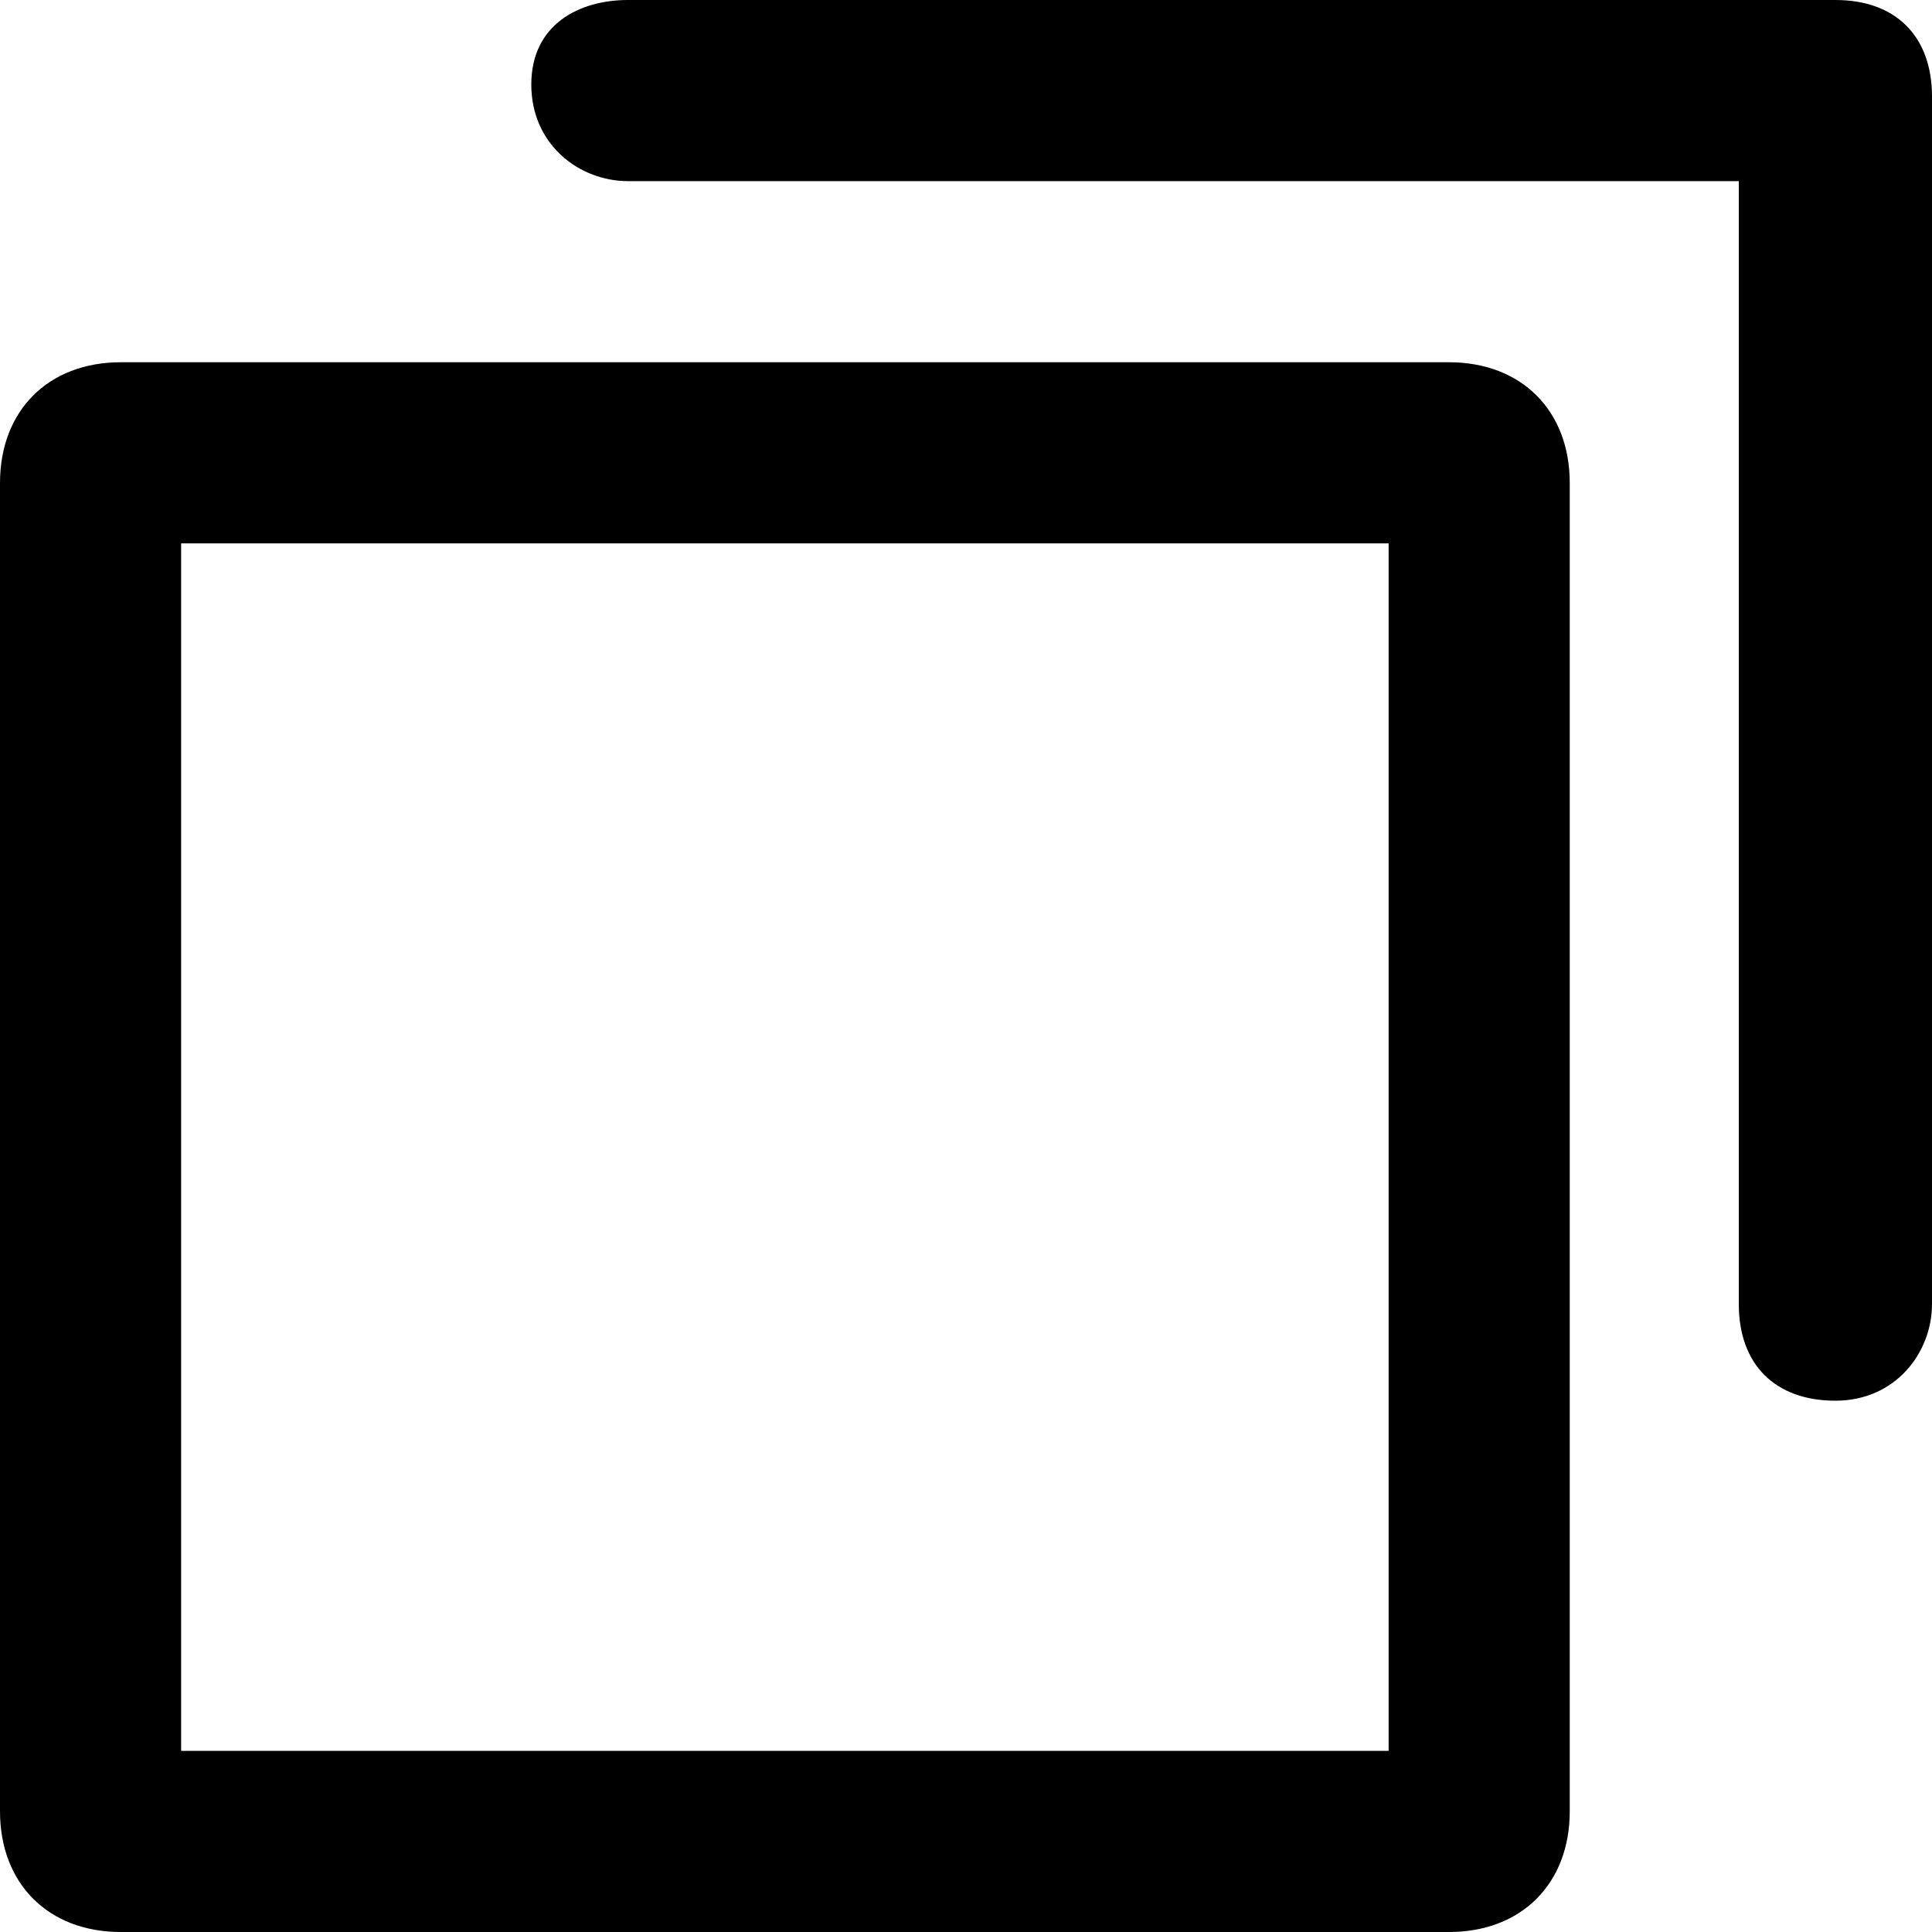 <svg version="1.1" id="copy-outline" xmlns="http://www.w3.org/2000/svg" xmlns:xlink="http://www.w3.org/1999/xlink" x="0px" y="0px" viewBox="0 0 16 16" style="enable-background:new 0 0 16 16;" xml:space="preserve" width="132px" height="132px">
<style type="text/css">
	.st0{fill:currentcolor;}
</style>
<path class="st0" d="M14.5,1.5H5.2c-0.4,0-0.8-0.3-0.8-0.8S4.8,0,5.2,0h10C15.7,0,16,0.3,16,0.8v10c0,0.4-0.3,0.8-0.8,0.8&#10;&#9;s-0.8-0.3-0.8-0.8V1.5z M1.5,14.5h10v-10h-10V14.5z M1,16c-0.6,0-1-0.4-1-1V4c0-0.6,0.4-1,1-1h11c0.6,0,1,0.4,1,1v11&#10;&#9;c0,0.6-0.4,1-1,1H1z"/>
</svg>